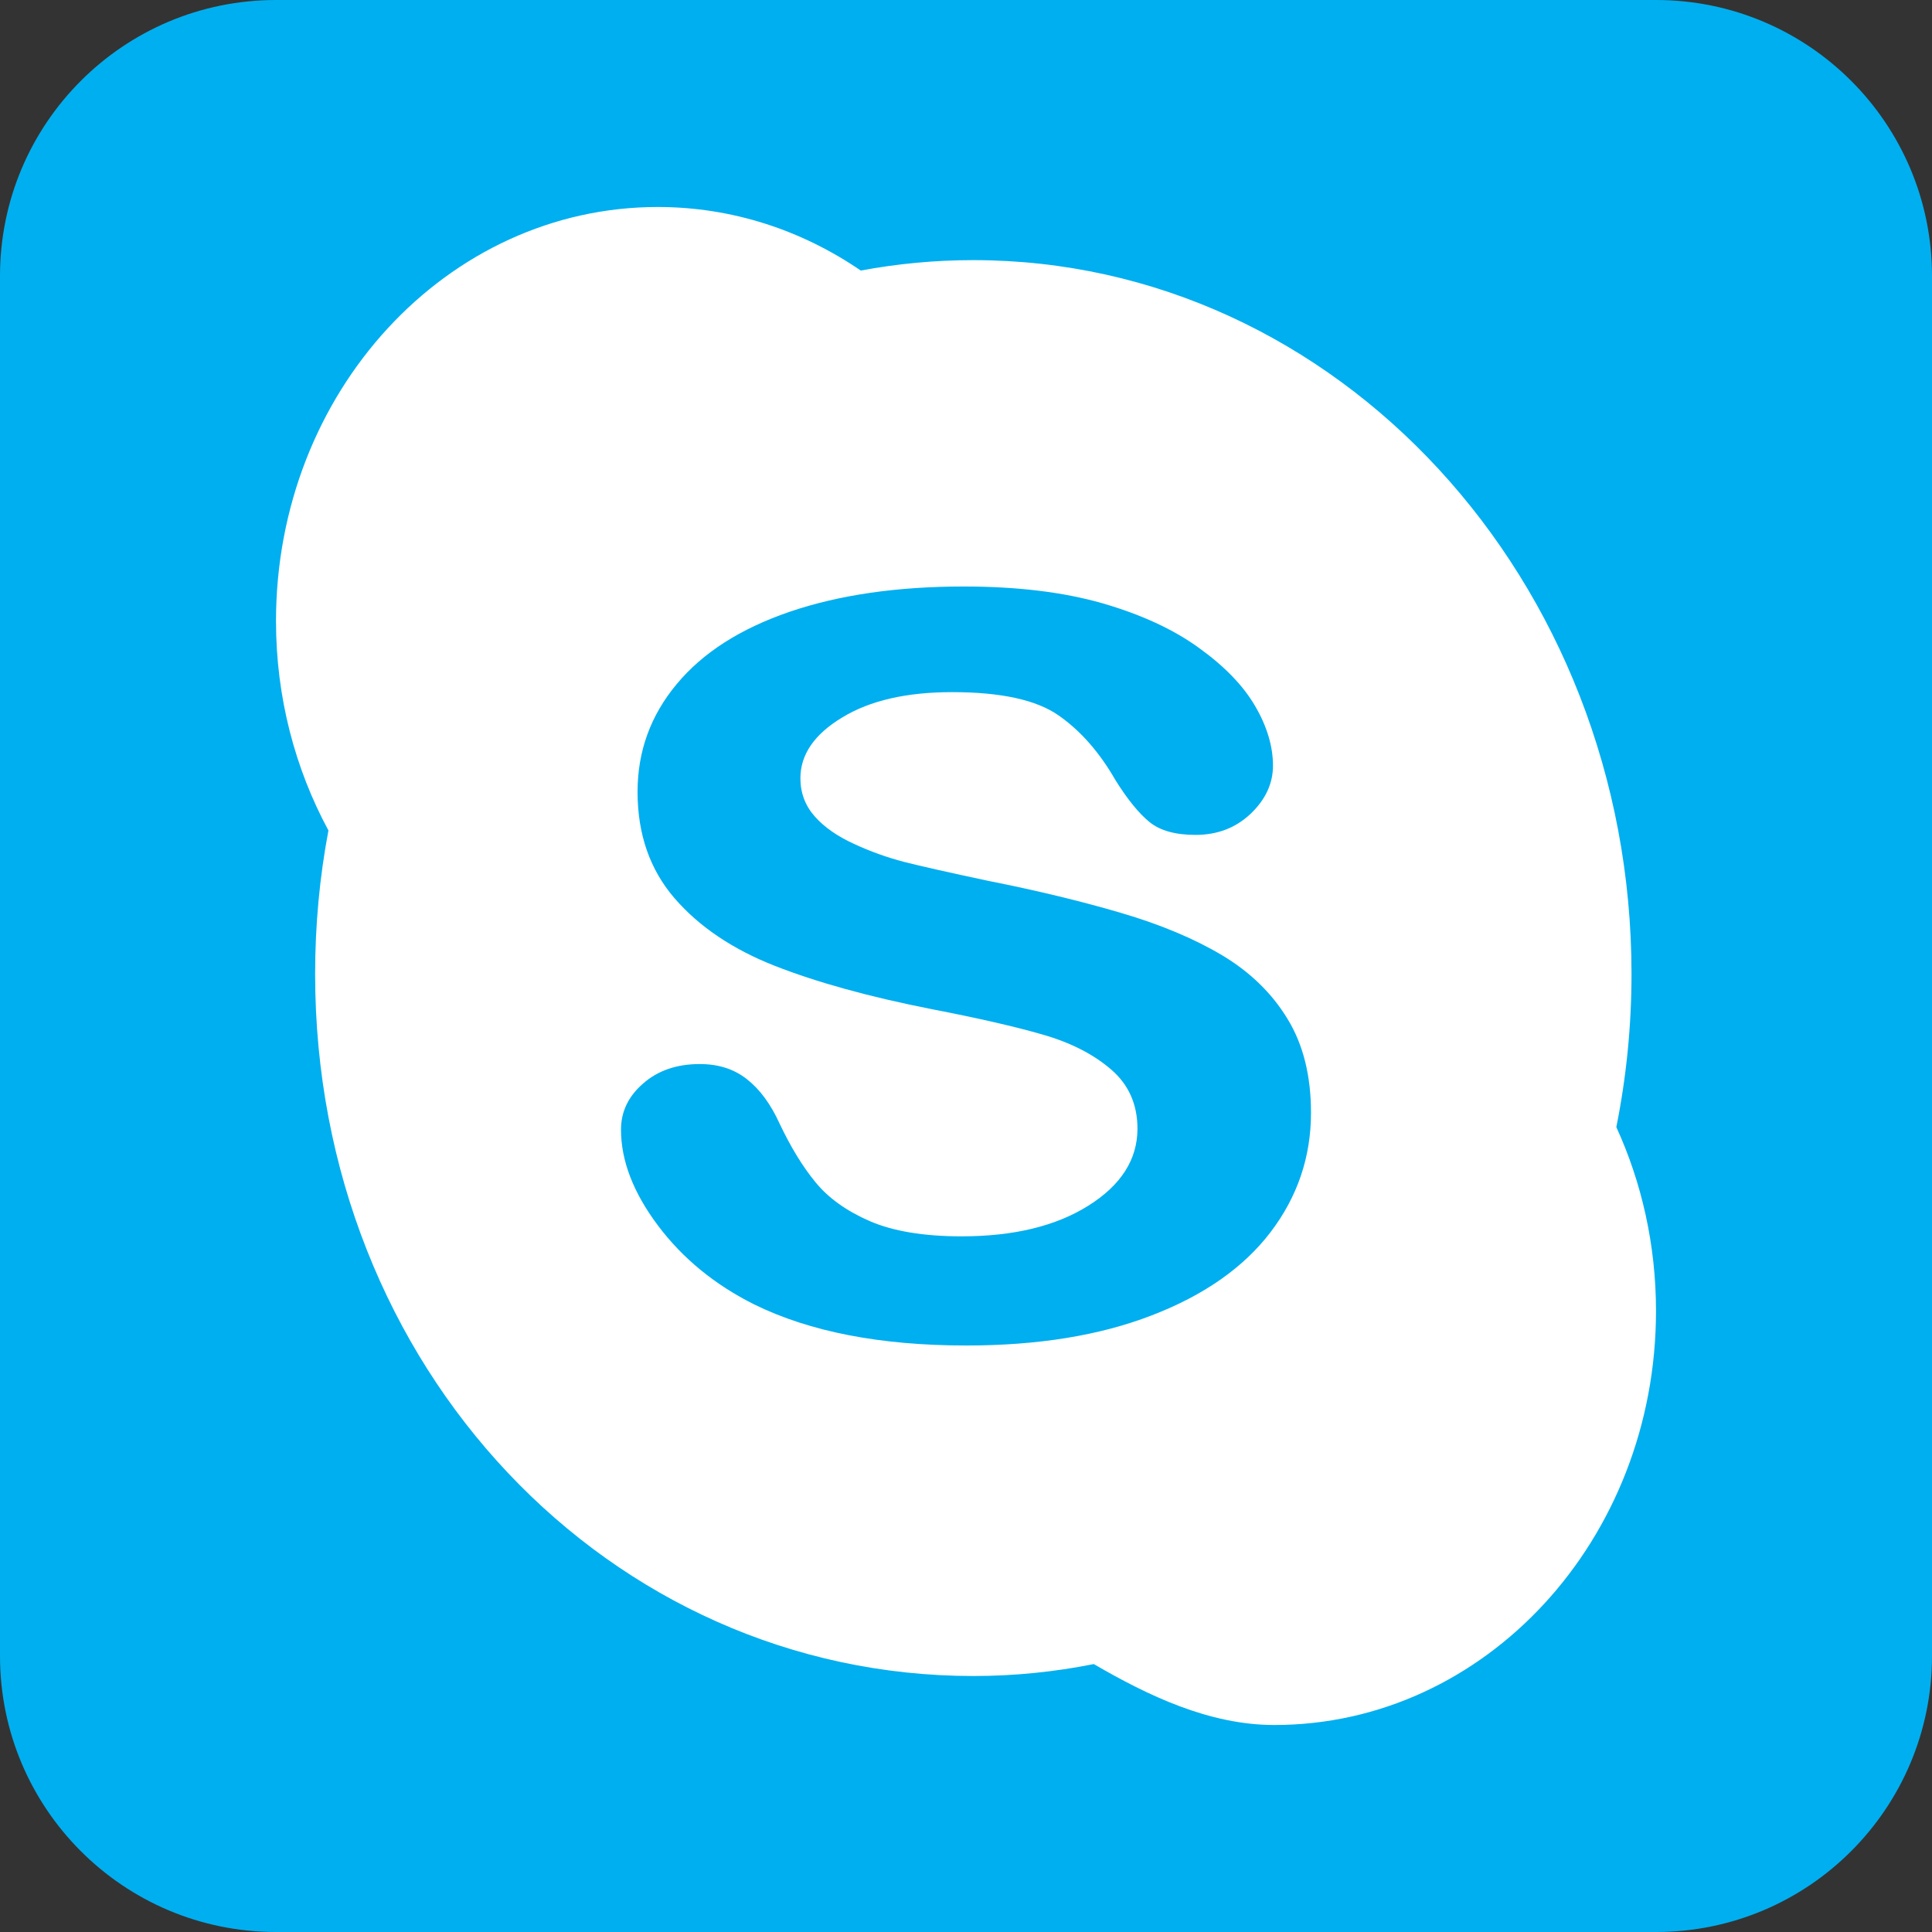 <svg width="28" height="28" viewBox="0 0 28 28" fill="none" xmlns="http://www.w3.org/2000/svg">
<rect x="0" y="0" width="28" height="28" fill="#333333" stroke="none"/>
<path d="M0 4C0 1.791 1.791 0 4 0H24C26.209 0 28 1.791 28 4V24C28 26.209 26.209 28 24 28H4C1.791 28 0 26.209 0 24V4Z" fill="#00AFF0"/>
<path d="M23.425 16.335C23.569 15.618 23.645 14.877 23.645 14.115C23.645 8.402 19.375 3.77 14.106 3.77C13.55 3.77 13.005 3.822 12.475 3.921C11.623 3.338 10.614 3 9.533 3C6.476 3 4 5.686 4 9.001C4 10.108 4.278 11.144 4.76 12.036C4.633 12.707 4.567 13.403 4.567 14.115C4.567 19.83 8.837 24.29 14.106 24.29C14.703 24.29 15.286 24.23 15.852 24.117C16.631 24.57 17.521 25 18.468 25C21.524 25 24 22.314 24 19C24 18.044 23.793 17.138 23.425 16.335Z" fill="white"/>
<path d="M18.412 17.86C18.02 18.372 17.446 18.774 16.69 19.064C15.935 19.356 15.04 19.5 14.004 19.5C12.763 19.5 11.739 19.302 10.931 18.905C10.36 18.62 9.894 18.238 9.536 17.762C9.179 17.286 9 16.822 9 16.372C9 16.111 9.107 15.887 9.322 15.702C9.536 15.514 9.81 15.421 10.141 15.421C10.41 15.421 10.638 15.493 10.823 15.639C11.009 15.784 11.169 15.999 11.299 16.285C11.46 16.624 11.632 16.907 11.819 17.134C12.004 17.361 12.267 17.55 12.604 17.697C12.942 17.843 13.386 17.918 13.934 17.918C14.69 17.918 15.303 17.77 15.776 17.472C16.248 17.175 16.485 16.803 16.485 16.358C16.485 16.006 16.357 15.717 16.102 15.499C15.847 15.279 15.518 15.111 15.115 14.995C14.712 14.878 14.173 14.755 13.496 14.624C12.593 14.446 11.836 14.236 11.227 13.997C10.618 13.757 10.133 13.431 9.776 13.018C9.418 12.603 9.24 12.089 9.24 11.476C9.24 10.889 9.428 10.37 9.806 9.916C10.184 9.46 10.729 9.111 11.445 8.866C12.161 8.622 13.002 8.5 13.968 8.5C14.741 8.5 15.409 8.581 15.973 8.742C16.537 8.905 17.004 9.12 17.375 9.389C17.748 9.657 18.02 9.939 18.191 10.234C18.363 10.528 18.449 10.818 18.449 11.097C18.449 11.353 18.342 11.586 18.128 11.791C17.913 11.996 17.646 12.1 17.326 12.1C17.033 12.1 16.811 12.037 16.66 11.914C16.508 11.791 16.343 11.589 16.167 11.308C15.937 10.907 15.664 10.593 15.343 10.369C15.022 10.144 14.508 10.031 13.798 10.031C13.141 10.031 12.609 10.152 12.206 10.398C11.802 10.641 11.6 10.936 11.6 11.279C11.6 11.491 11.67 11.676 11.806 11.83C11.943 11.986 12.132 12.118 12.374 12.229C12.613 12.34 12.856 12.427 13.102 12.491C13.348 12.554 13.755 12.645 14.322 12.766C15.03 12.906 15.673 13.062 16.248 13.231C16.823 13.4 17.313 13.606 17.716 13.847C18.119 14.089 18.435 14.396 18.66 14.767C18.886 15.136 19 15.589 19 16.127C19 16.769 18.803 17.347 18.412 17.86Z" fill="#00AFF0"/>
</svg>
